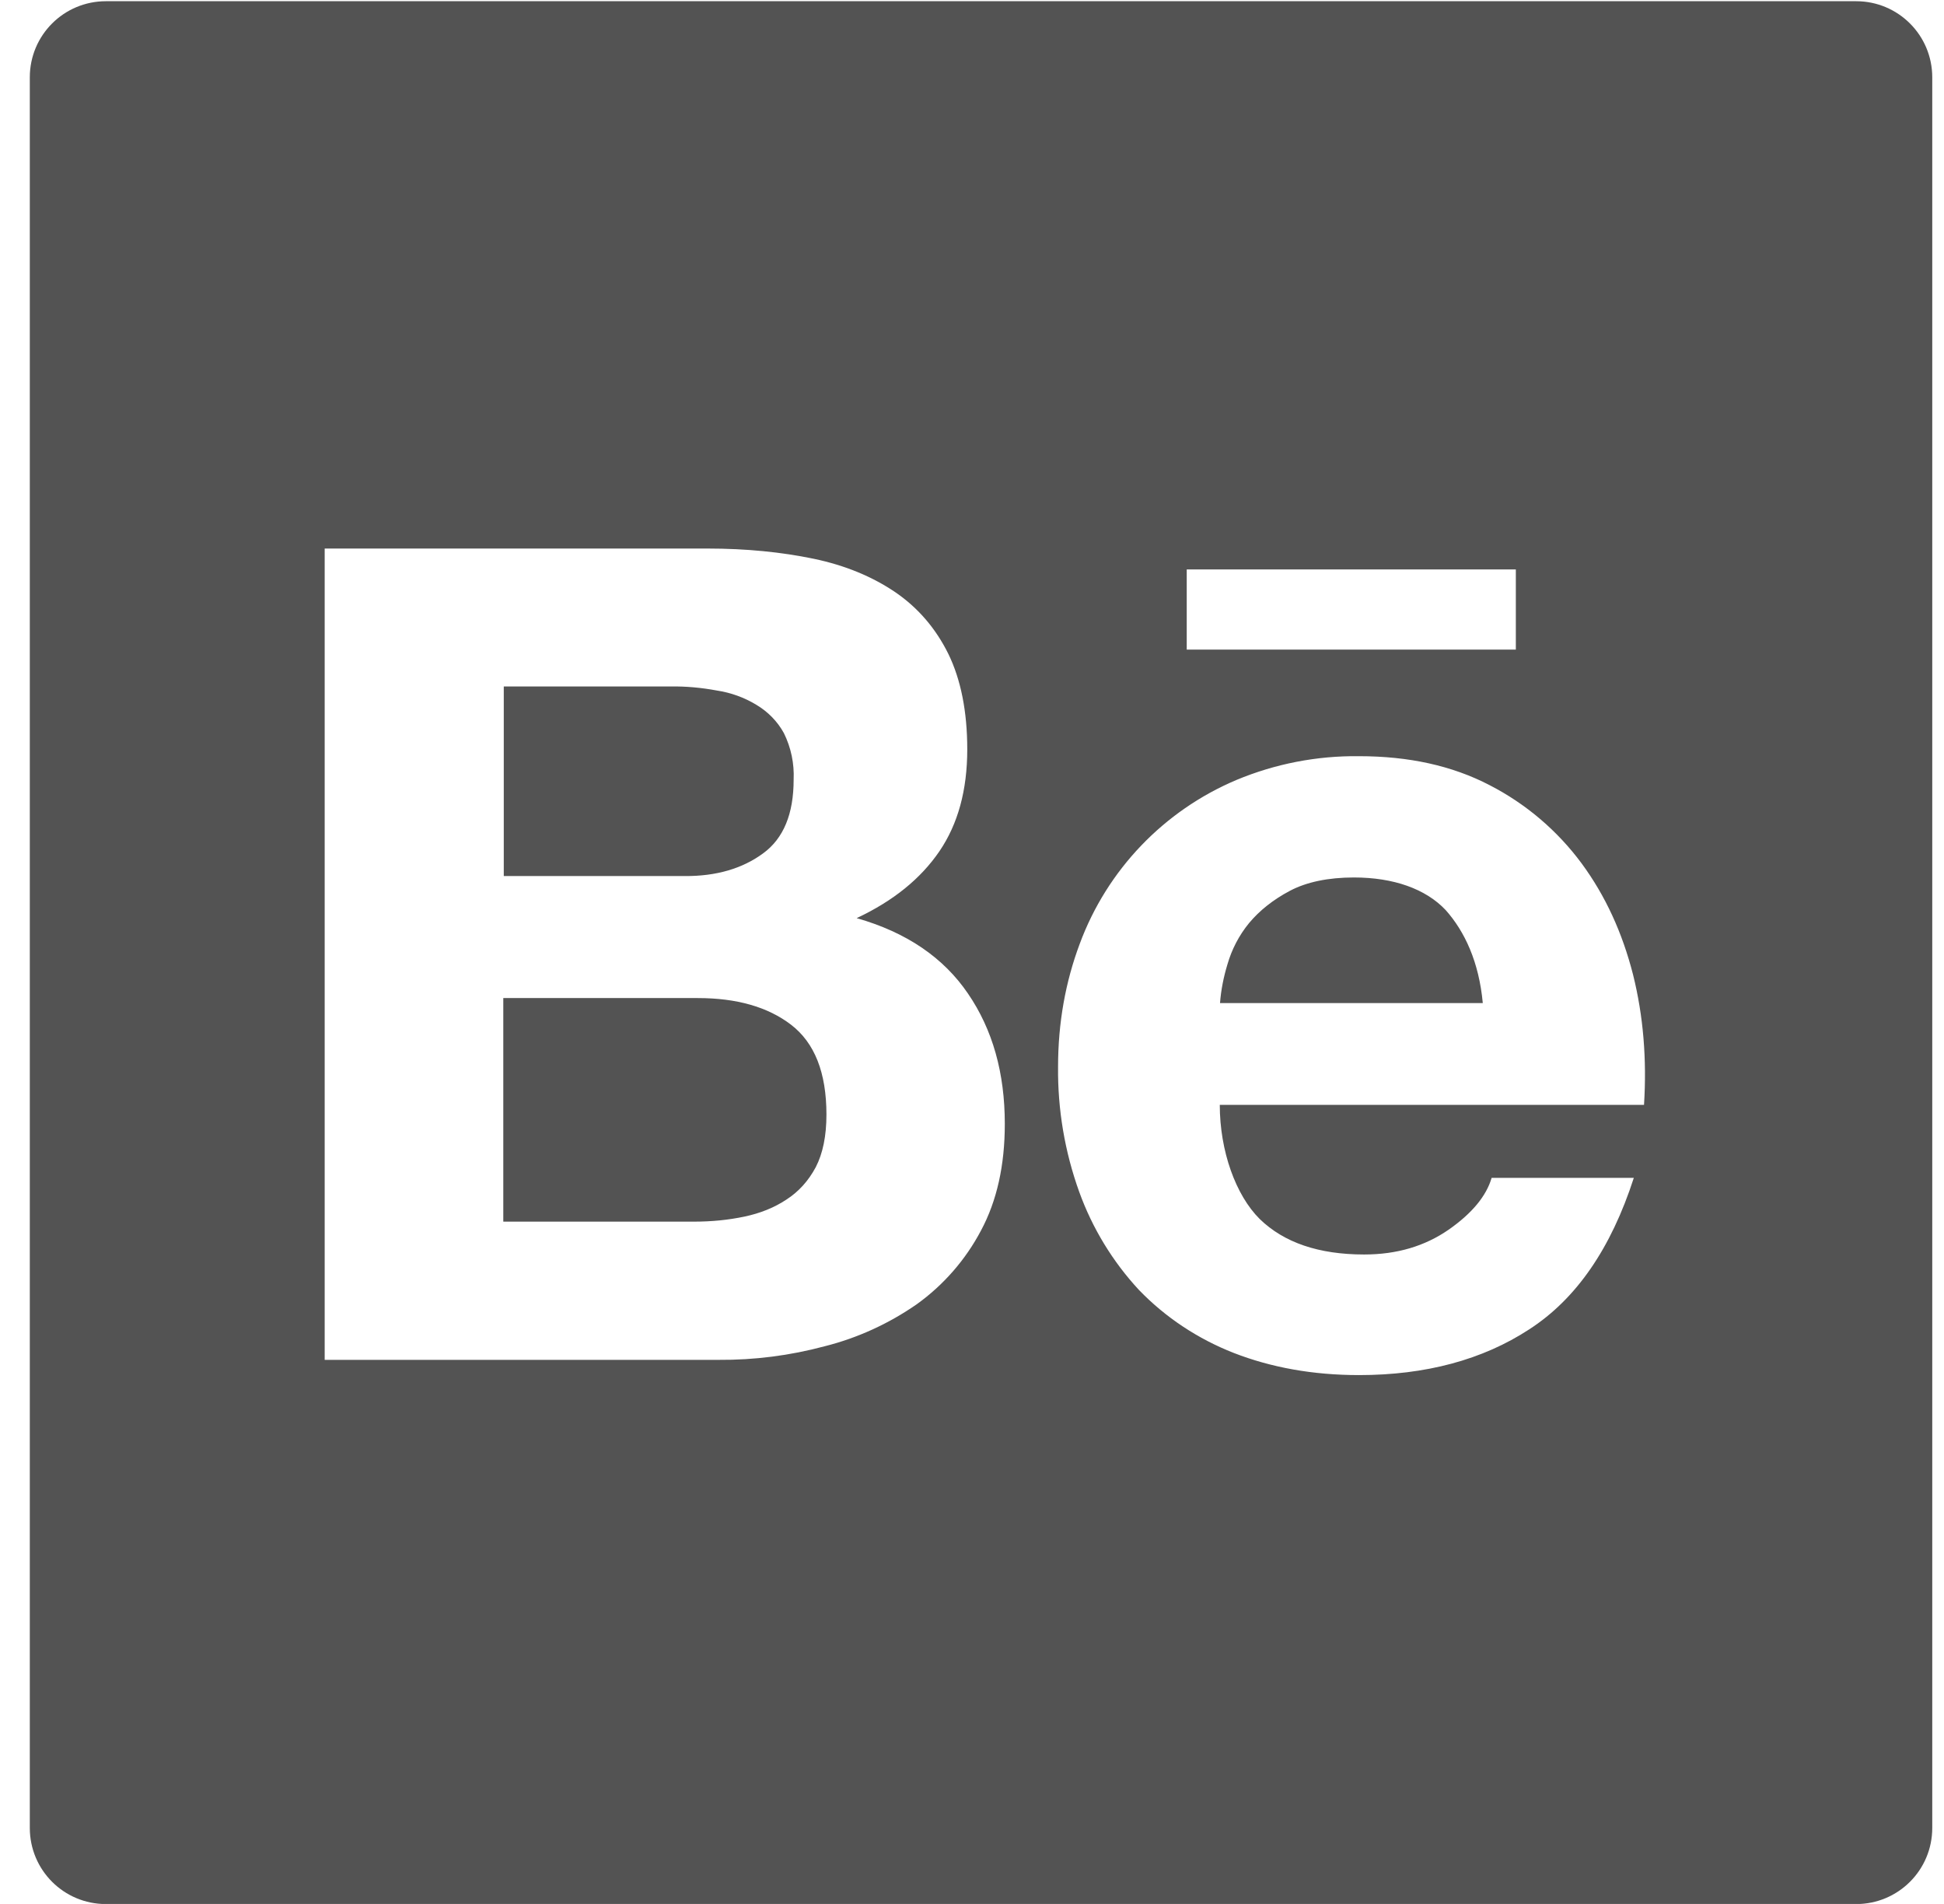 <svg width="48" height="47" viewBox="0 0 48 47" fill="none" xmlns="http://www.w3.org/2000/svg">
<path id="Vector" d="M45.831 0.03H2.615C1.576 0.03 0.736 0.87 0.736 1.909V45.124C0.736 46.164 1.576 47.003 2.615 47.003H45.831C46.87 47.003 47.71 46.164 47.71 45.124V1.909C47.71 0.87 46.87 0.03 45.831 0.03ZM29.302 14.057H37.428V16.036H29.302V14.057ZM24.223 30.375C23.843 31.096 23.3 31.719 22.638 32.195C21.945 32.676 21.176 33.029 20.36 33.234C19.506 33.463 18.625 33.576 17.741 33.569H8.017V13.541H17.471C18.428 13.541 19.297 13.629 20.089 13.793C20.876 13.957 21.546 14.239 22.109 14.621C22.667 15.003 23.107 15.514 23.419 16.148C23.724 16.776 23.883 17.563 23.883 18.496C23.883 19.506 23.654 20.34 23.195 21.015C22.732 21.691 22.062 22.237 21.152 22.665C22.391 23.017 23.301 23.646 23.9 24.526C24.511 25.419 24.81 26.488 24.81 27.744C24.81 28.766 24.616 29.641 24.223 30.375ZM40.593 27.274H30.118C30.118 28.414 30.512 29.506 31.105 30.093C31.703 30.674 32.561 30.968 33.682 30.968C34.493 30.968 35.18 30.762 35.767 30.357C36.348 29.952 36.7 29.523 36.83 29.077H40.341C39.777 30.821 38.92 32.066 37.757 32.817C36.606 33.569 35.197 33.945 33.559 33.945C32.414 33.945 31.386 33.757 30.465 33.399C29.578 33.052 28.779 32.524 28.122 31.843C27.473 31.143 26.972 30.32 26.648 29.424C26.29 28.431 26.114 27.386 26.125 26.335C26.125 25.249 26.308 24.239 26.66 23.299C27.335 21.473 28.738 20.011 30.529 19.254C31.486 18.855 32.514 18.655 33.553 18.667C34.786 18.667 35.855 18.901 36.782 19.383C37.676 19.843 38.451 20.502 39.049 21.309C39.642 22.113 40.059 23.029 40.323 24.063C40.576 25.078 40.664 26.147 40.593 27.274ZM33.43 21.661C32.796 21.661 32.261 21.773 31.85 21.99C31.439 22.207 31.099 22.477 30.84 22.788C30.594 23.089 30.413 23.437 30.306 23.81C30.212 24.121 30.148 24.438 30.124 24.761H36.612C36.518 23.746 36.166 22.994 35.696 22.466C35.203 21.943 34.41 21.661 33.43 21.661ZM18.839 21.068C19.349 20.698 19.596 20.087 19.596 19.248C19.614 18.849 19.532 18.455 19.355 18.097C19.197 17.809 18.962 17.569 18.674 17.398C18.376 17.217 18.045 17.098 17.7 17.046C17.324 16.976 16.942 16.94 16.566 16.946H12.439V21.626H16.907C17.676 21.632 18.328 21.444 18.839 21.068ZM19.532 25.296C18.956 24.855 18.187 24.638 17.23 24.638H12.427V30.157H17.136C17.576 30.157 17.981 30.116 18.375 30.034C18.768 29.952 19.12 29.811 19.42 29.611C19.719 29.418 19.96 29.153 20.142 28.813C20.318 28.472 20.406 28.038 20.406 27.515C20.406 26.476 20.113 25.742 19.532 25.296Z" fill="#535353"/>
</svg>
